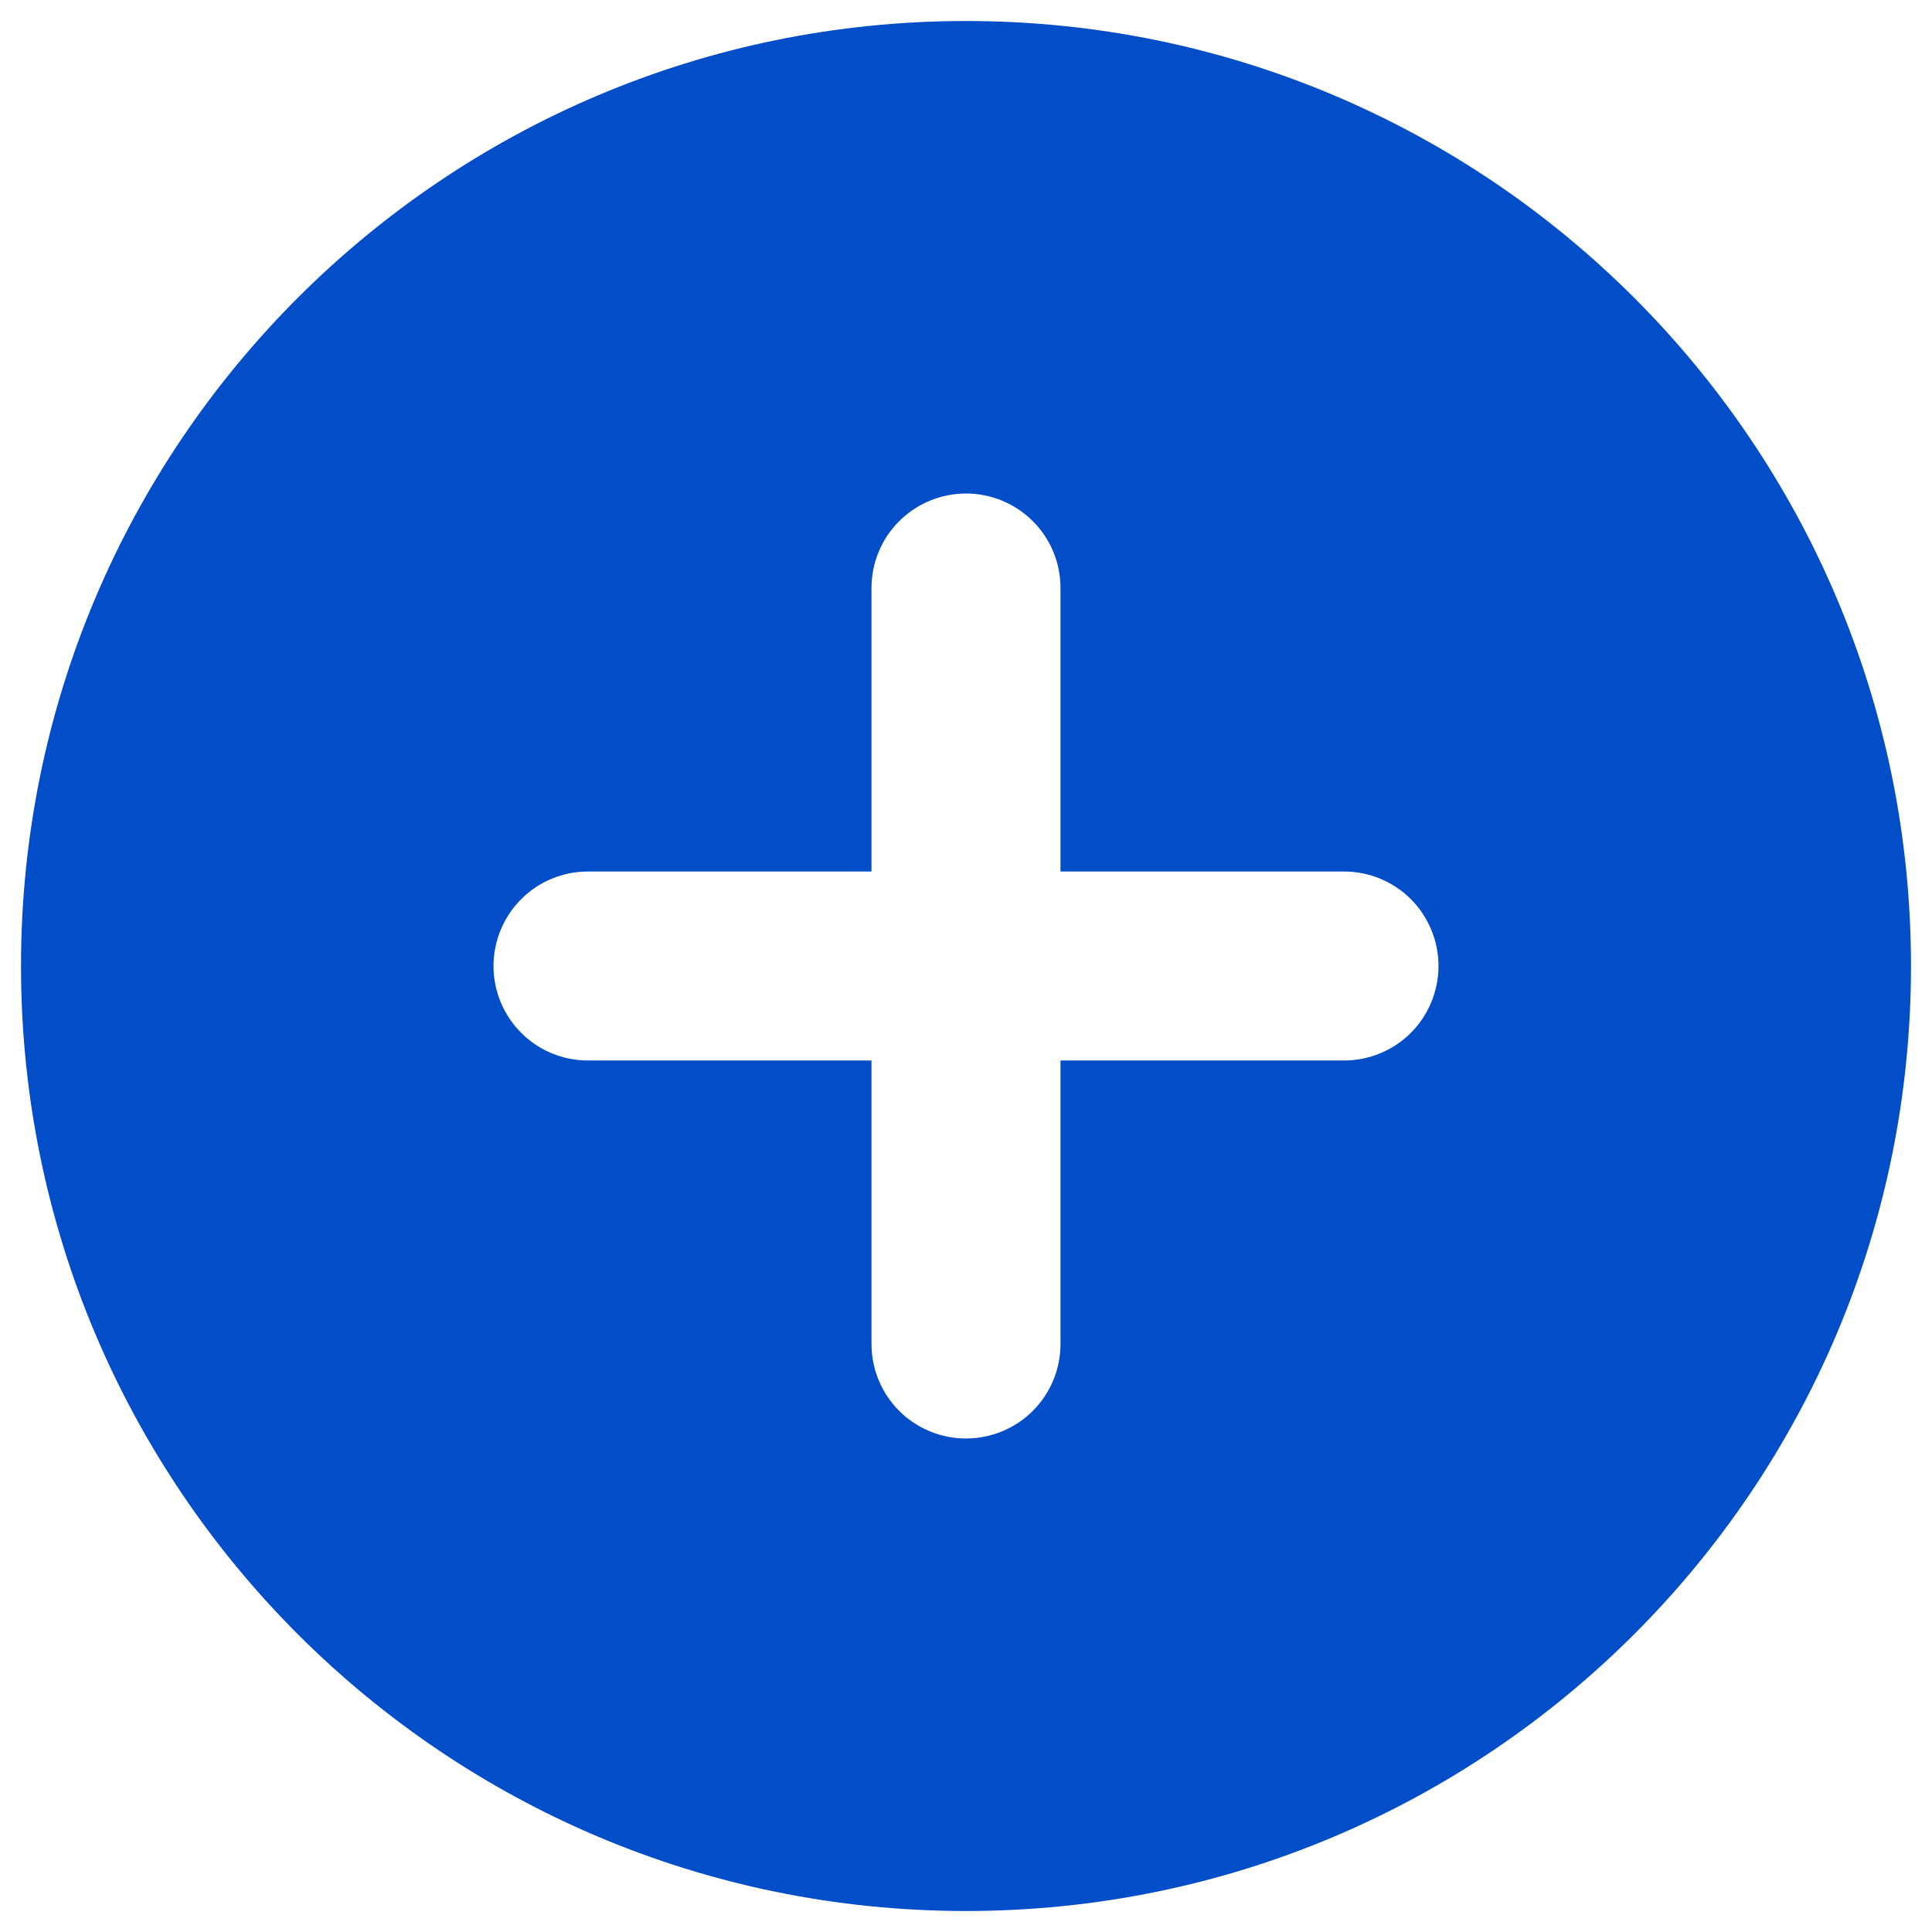 <svg width="23" height="23" viewBox="0 0 23 23" fill="none" xmlns="http://www.w3.org/2000/svg">
<path fill-rule="evenodd" clip-rule="evenodd" d="M11.5 22.75C17.713 22.75 22.75 17.713 22.75 11.5C22.75 5.287 17.713 0.25 11.5 0.25C5.287 0.25 0.25 5.287 0.25 11.5C0.25 17.713 5.287 22.75 11.5 22.75ZM10.375 7C10.375 6.702 10.493 6.415 10.704 6.205C10.915 5.994 11.202 5.875 11.5 5.875C11.798 5.875 12.085 5.994 12.296 6.205C12.507 6.415 12.625 6.702 12.625 7V10.375H16C16.298 10.375 16.584 10.493 16.796 10.704C17.006 10.915 17.125 11.202 17.125 11.5C17.125 11.798 17.006 12.085 16.796 12.296C16.584 12.507 16.298 12.625 16 12.625H12.625V16C12.625 16.298 12.507 16.584 12.296 16.796C12.085 17.006 11.798 17.125 11.5 17.125C11.202 17.125 10.915 17.006 10.704 16.796C10.493 16.584 10.375 16.298 10.375 16V12.625H7C6.702 12.625 6.415 12.507 6.205 12.296C5.994 12.085 5.875 11.798 5.875 11.5C5.875 11.202 5.994 10.915 6.205 10.704C6.415 10.493 6.702 10.375 7 10.375H10.375V7Z" fill="#024EC9"/>
</svg>
